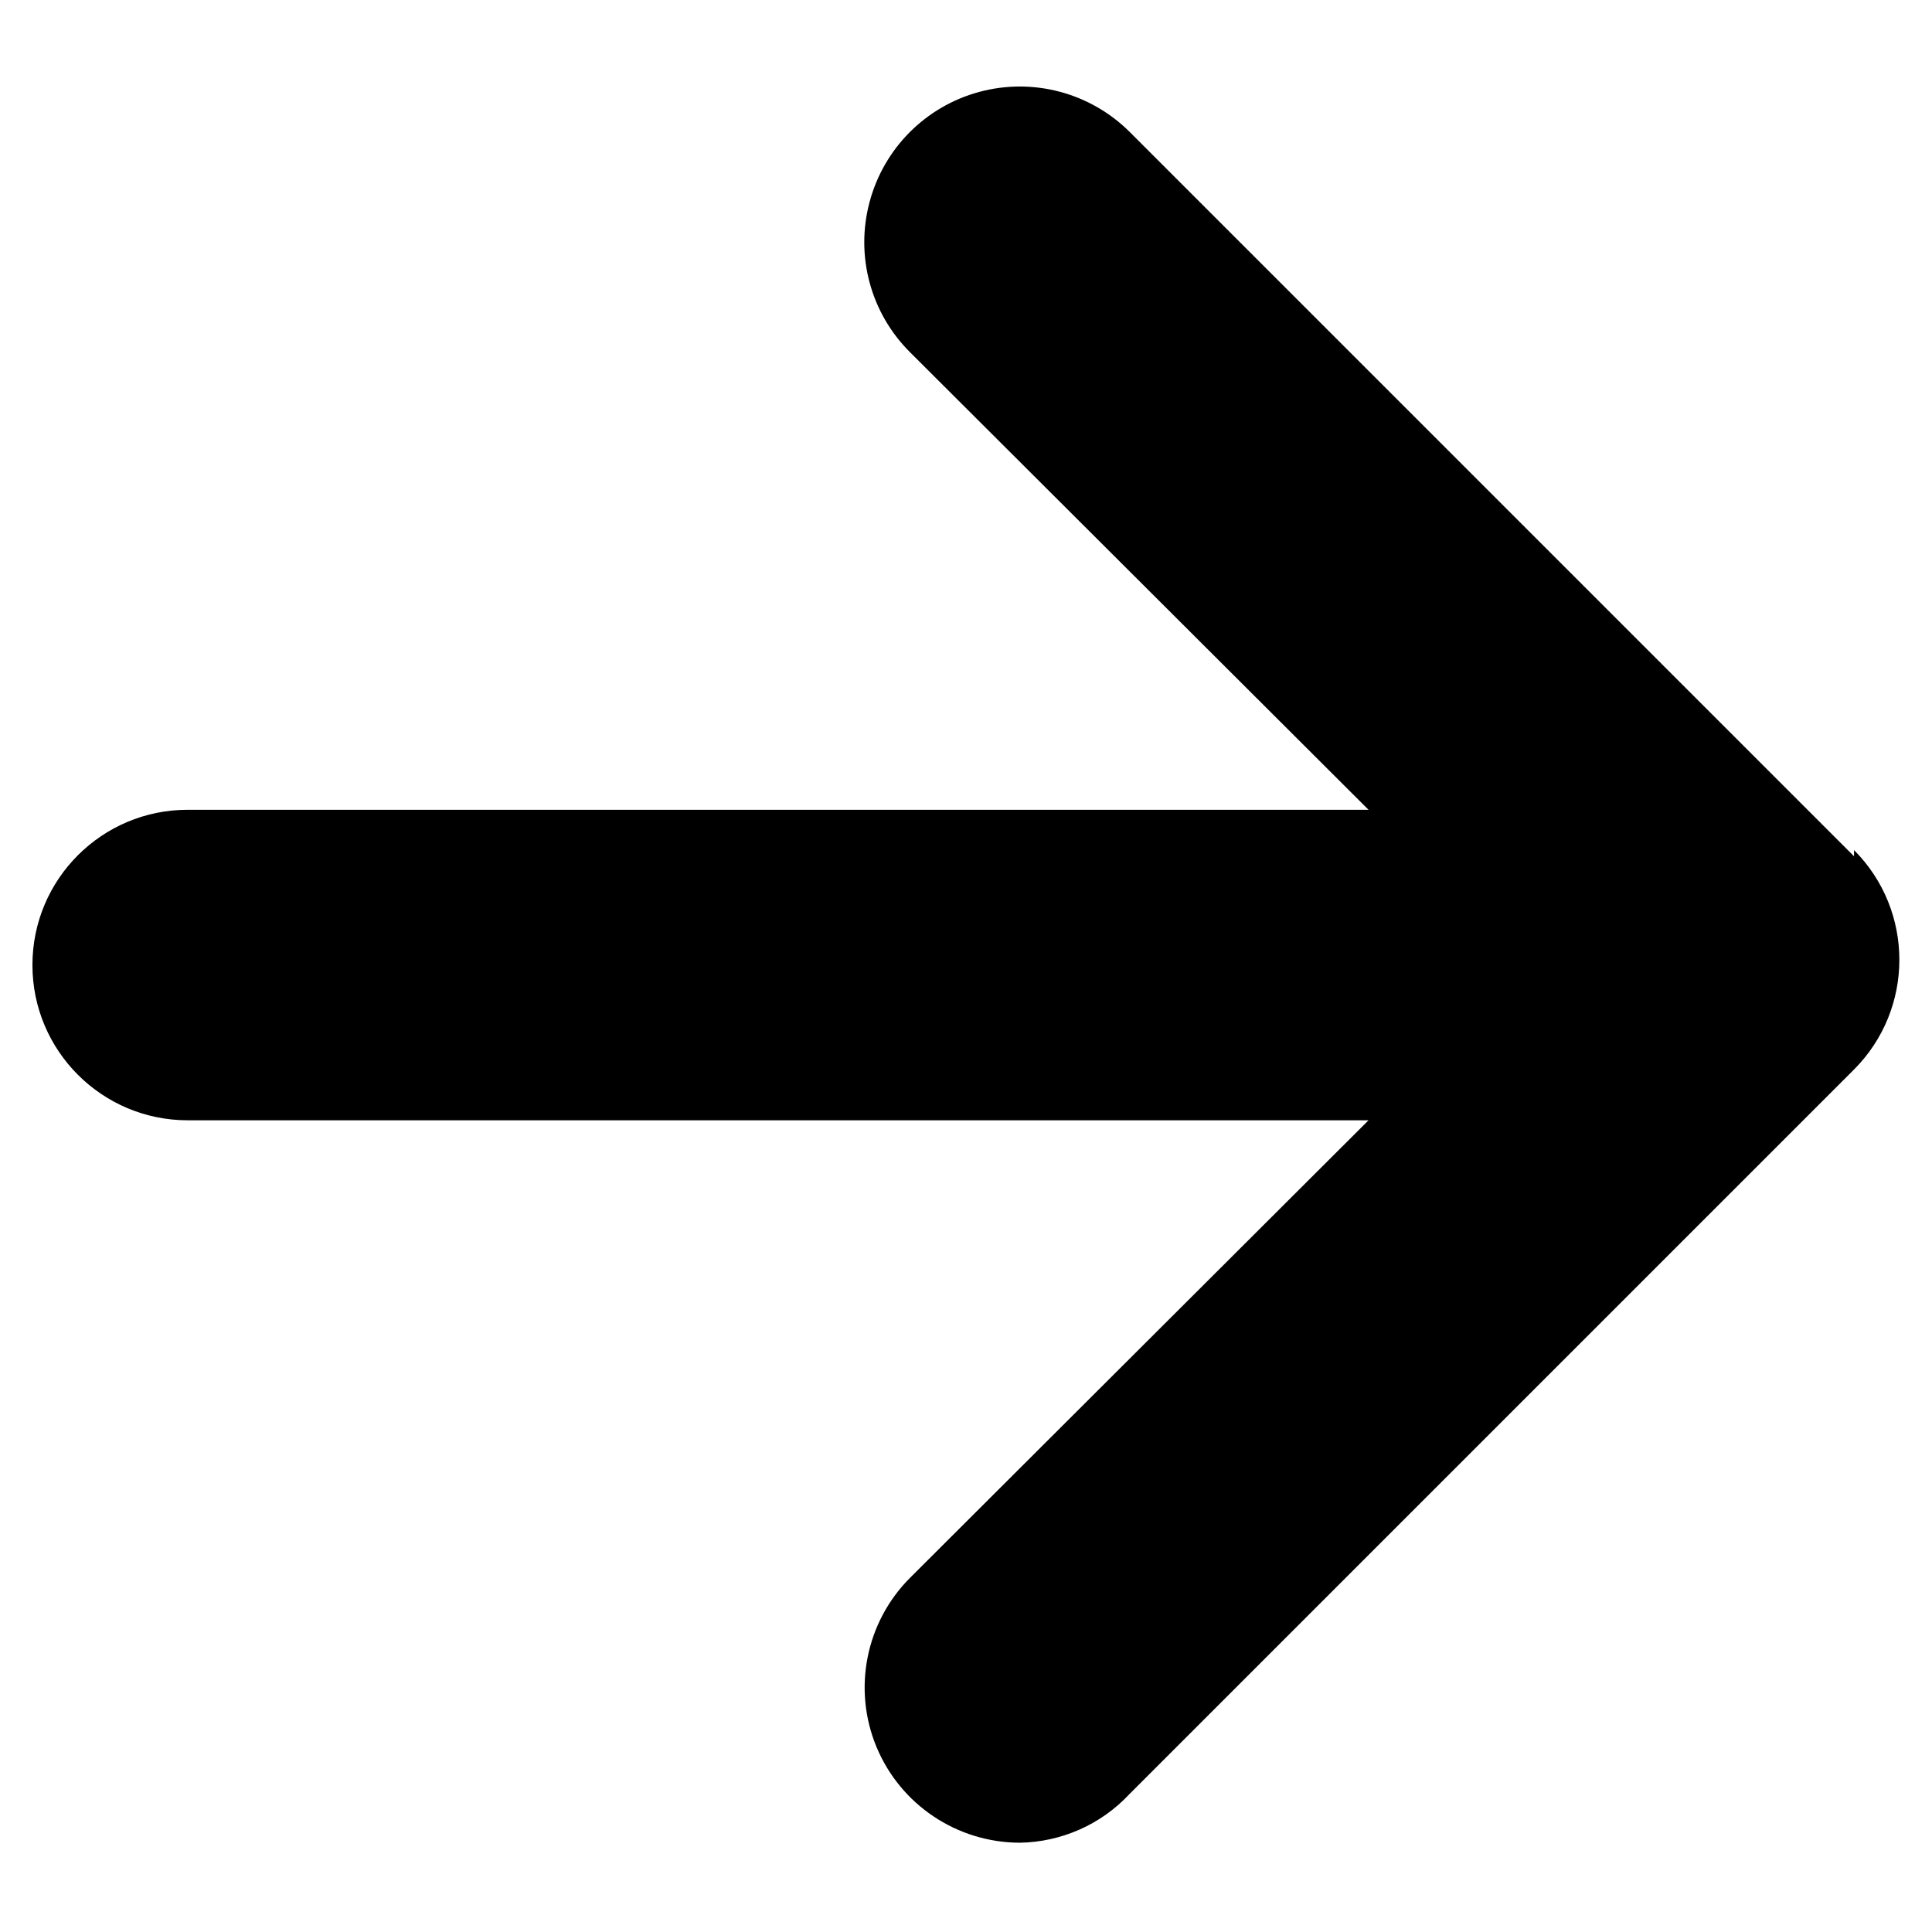 <svg width="14" height="14" viewBox="0 0 14 14" fill="none" xmlns="http://www.w3.org/2000/svg">
<path d="M13.435 6.205L8.185 0.955C7.899 0.671 7.484 0.561 7.096 0.666C6.707 0.771 6.404 1.076 6.301 1.465C6.197 1.854 6.309 2.269 6.595 2.553L9.917 5.868H1.36C0.739 5.868 0.235 6.371 0.235 6.993C0.235 7.614 0.739 8.118 1.36 8.118H9.917L6.595 11.433C6.274 11.754 6.177 12.238 6.351 12.658C6.525 13.078 6.935 13.352 7.39 13.353C7.692 13.348 7.979 13.221 8.185 13L13.435 7.75C13.873 7.311 13.873 6.599 13.435 6.16V6.205Z" fill="black"/>
</svg>
